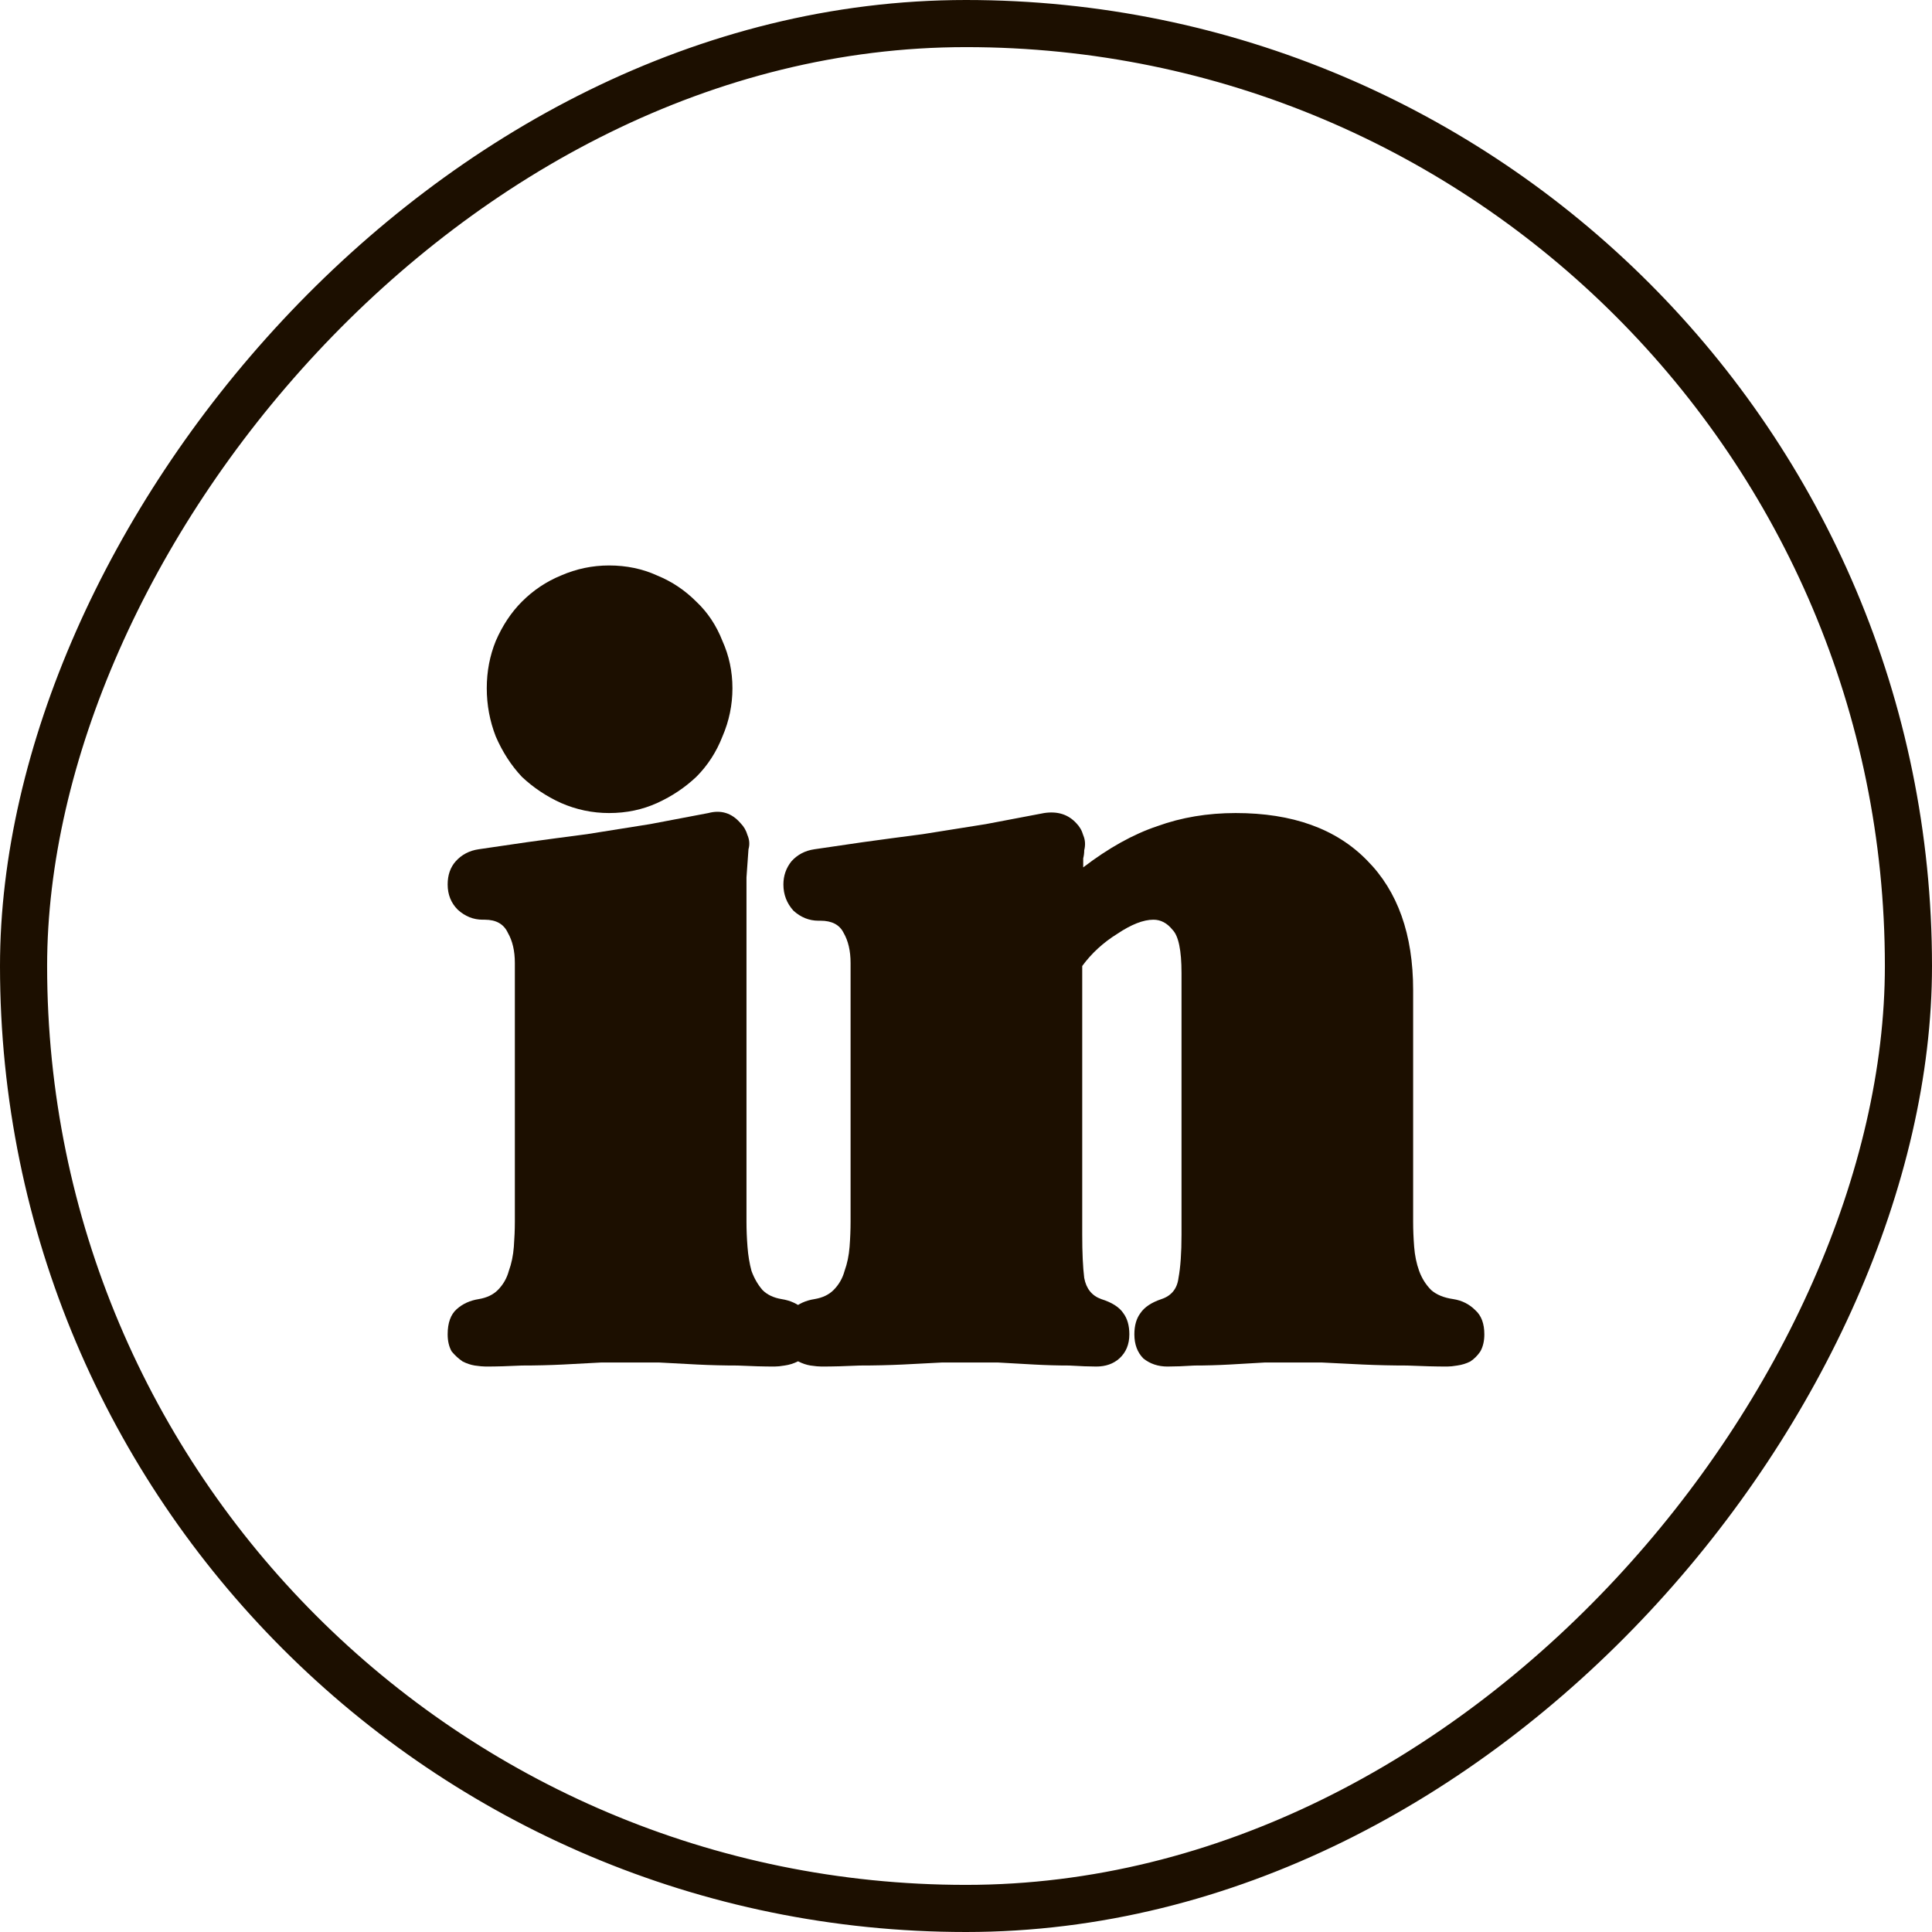 <svg width="82" height="82" viewBox="0 0 82 82" fill="none" xmlns="http://www.w3.org/2000/svg">
<rect x="-1" y="1" width="80" height="80" rx="40" transform="matrix(-1 0 0 1 80 0)" stroke="#1C0F00" stroke-width="2"/>
<path d="M31.087 29.211C31.087 29.923 30.945 30.606 30.662 31.261C30.406 31.916 30.038 32.486 29.555 32.97C29.073 33.425 28.52 33.796 27.895 34.08C27.271 34.365 26.59 34.508 25.852 34.508C25.143 34.508 24.462 34.365 23.809 34.08C23.185 33.796 22.632 33.425 22.149 32.97C21.695 32.486 21.327 31.916 21.043 31.261C20.788 30.606 20.66 29.923 20.66 29.211C20.66 28.499 20.788 27.83 21.043 27.203C21.327 26.549 21.695 25.993 22.149 25.538C22.632 25.054 23.185 24.683 23.809 24.427C24.462 24.142 25.143 24 25.852 24C26.59 24 27.271 24.142 27.895 24.427C28.52 24.683 29.073 25.054 29.555 25.538C30.038 25.993 30.406 26.549 30.662 27.203C30.945 27.83 31.087 28.499 31.087 29.211ZM21.852 40.872C21.852 40.359 21.752 39.932 21.554 39.59C21.383 39.22 21.057 39.035 20.575 39.035H20.49C20.092 39.035 19.738 38.893 19.426 38.608C19.142 38.323 19 37.967 19 37.54C19 37.142 19.113 36.814 19.34 36.558C19.596 36.273 19.922 36.102 20.319 36.045C20.887 35.96 21.568 35.86 22.362 35.746C23.185 35.632 24.036 35.518 24.916 35.404C25.824 35.262 26.718 35.12 27.597 34.977C28.505 34.806 29.328 34.65 30.066 34.508C30.605 34.365 31.059 34.508 31.428 34.935C31.57 35.077 31.669 35.248 31.726 35.447C31.811 35.647 31.825 35.846 31.768 36.045C31.74 36.415 31.712 36.814 31.683 37.241C31.683 37.668 31.683 38.053 31.683 38.395V51.849C31.683 52.191 31.697 52.547 31.726 52.917C31.754 53.287 31.811 53.629 31.896 53.942C32.01 54.255 32.166 54.526 32.364 54.754C32.563 54.953 32.832 55.081 33.173 55.138C33.542 55.195 33.854 55.337 34.109 55.565C34.365 55.793 34.492 56.149 34.492 56.633C34.492 56.918 34.421 57.16 34.279 57.359C34.166 57.53 34.024 57.672 33.854 57.786C33.684 57.872 33.499 57.929 33.301 57.957C33.13 57.986 32.989 58 32.875 58C32.421 58 31.896 57.986 31.3 57.957C30.733 57.957 30.165 57.943 29.598 57.915C29.03 57.886 28.491 57.858 27.98 57.829C27.47 57.829 27.058 57.829 26.746 57.829C26.434 57.829 26.023 57.829 25.512 57.829C25.001 57.858 24.462 57.886 23.895 57.915C23.327 57.943 22.745 57.957 22.149 57.957C21.582 57.986 21.071 58 20.617 58C20.504 58 20.348 57.986 20.149 57.957C19.979 57.929 19.809 57.872 19.638 57.786C19.468 57.672 19.312 57.53 19.17 57.359C19.057 57.16 19 56.918 19 56.633C19 56.149 19.128 55.793 19.383 55.565C19.638 55.337 19.951 55.195 20.319 55.138C20.66 55.081 20.929 54.953 21.128 54.754C21.355 54.526 21.511 54.255 21.596 53.942C21.71 53.629 21.781 53.287 21.809 52.917C21.837 52.547 21.852 52.191 21.852 51.849V40.872Z" fill="#1C0F00"/>
<path d="M61.681 55.138C62.05 55.195 62.362 55.352 62.617 55.608C62.872 55.836 63 56.178 63 56.633C63 56.918 62.943 57.16 62.83 57.359C62.716 57.53 62.574 57.672 62.404 57.786C62.234 57.872 62.05 57.929 61.851 57.957C61.681 57.986 61.539 58 61.425 58C60.943 58 60.375 57.986 59.723 57.957C59.099 57.957 58.474 57.943 57.85 57.915C57.226 57.886 56.644 57.858 56.105 57.829C55.594 57.829 55.197 57.829 54.913 57.829C54.601 57.829 54.19 57.829 53.679 57.829C53.197 57.858 52.7 57.886 52.189 57.915C51.679 57.943 51.182 57.957 50.7 57.957C50.246 57.986 49.863 58 49.551 58C49.153 58 48.813 57.886 48.529 57.658C48.274 57.402 48.146 57.06 48.146 56.633C48.146 56.263 48.231 55.964 48.401 55.736C48.572 55.48 48.87 55.281 49.295 55.138C49.721 54.996 49.962 54.697 50.019 54.241C50.104 53.786 50.147 53.173 50.147 52.404V41.299C50.147 40.331 50.019 39.719 49.764 39.462C49.536 39.178 49.267 39.035 48.955 39.035C48.529 39.035 48.018 39.234 47.423 39.633C46.827 40.003 46.33 40.459 45.933 41V52.404C45.933 53.173 45.961 53.786 46.018 54.241C46.103 54.697 46.344 54.996 46.742 55.138C47.196 55.281 47.508 55.48 47.678 55.736C47.848 55.964 47.933 56.263 47.933 56.633C47.933 57.06 47.791 57.402 47.508 57.658C47.252 57.886 46.926 58 46.529 58C46.245 58 45.862 57.986 45.38 57.957C44.897 57.957 44.401 57.943 43.89 57.915C43.379 57.886 42.868 57.858 42.358 57.829C41.875 57.829 41.478 57.829 41.166 57.829C40.882 57.829 40.485 57.829 39.974 57.829C39.464 57.858 38.91 57.886 38.315 57.915C37.719 57.943 37.109 57.957 36.484 57.957C35.889 57.986 35.349 58 34.867 58C34.754 58 34.597 57.986 34.399 57.957C34.229 57.929 34.058 57.872 33.888 57.786C33.718 57.672 33.562 57.53 33.42 57.359C33.306 57.16 33.25 56.918 33.25 56.633C33.25 56.149 33.377 55.793 33.633 55.565C33.888 55.337 34.2 55.195 34.569 55.138C34.91 55.081 35.179 54.953 35.378 54.754C35.605 54.526 35.761 54.255 35.846 53.942C35.959 53.629 36.03 53.287 36.059 52.917C36.087 52.547 36.101 52.191 36.101 51.849V40.872C36.101 40.359 36.002 39.932 35.803 39.59C35.633 39.249 35.307 39.078 34.825 39.078H34.739C34.342 39.078 33.987 38.935 33.675 38.651C33.392 38.337 33.25 37.967 33.25 37.54C33.25 37.17 33.363 36.843 33.59 36.558C33.846 36.273 34.172 36.102 34.569 36.045C35.137 35.96 35.818 35.86 36.612 35.746C37.435 35.632 38.286 35.518 39.166 35.404C40.074 35.262 40.968 35.12 41.847 34.977C42.755 34.806 43.578 34.65 44.316 34.508C44.883 34.422 45.337 34.565 45.678 34.935C45.819 35.077 45.919 35.248 45.975 35.447C46.061 35.647 46.075 35.86 46.018 36.088C46.018 36.202 46.004 36.316 45.975 36.43C45.975 36.544 45.975 36.672 45.975 36.814C47.054 35.988 48.104 35.404 49.125 35.063C50.147 34.693 51.253 34.508 52.445 34.508C54.857 34.508 56.715 35.177 58.02 36.515C59.325 37.825 59.978 39.662 59.978 42.025V51.849C59.978 52.191 59.992 52.547 60.021 52.917C60.049 53.287 60.12 53.629 60.233 53.942C60.347 54.255 60.517 54.526 60.744 54.754C60.971 54.953 61.283 55.081 61.681 55.138Z" fill="#1C0F00"/>
</svg>
